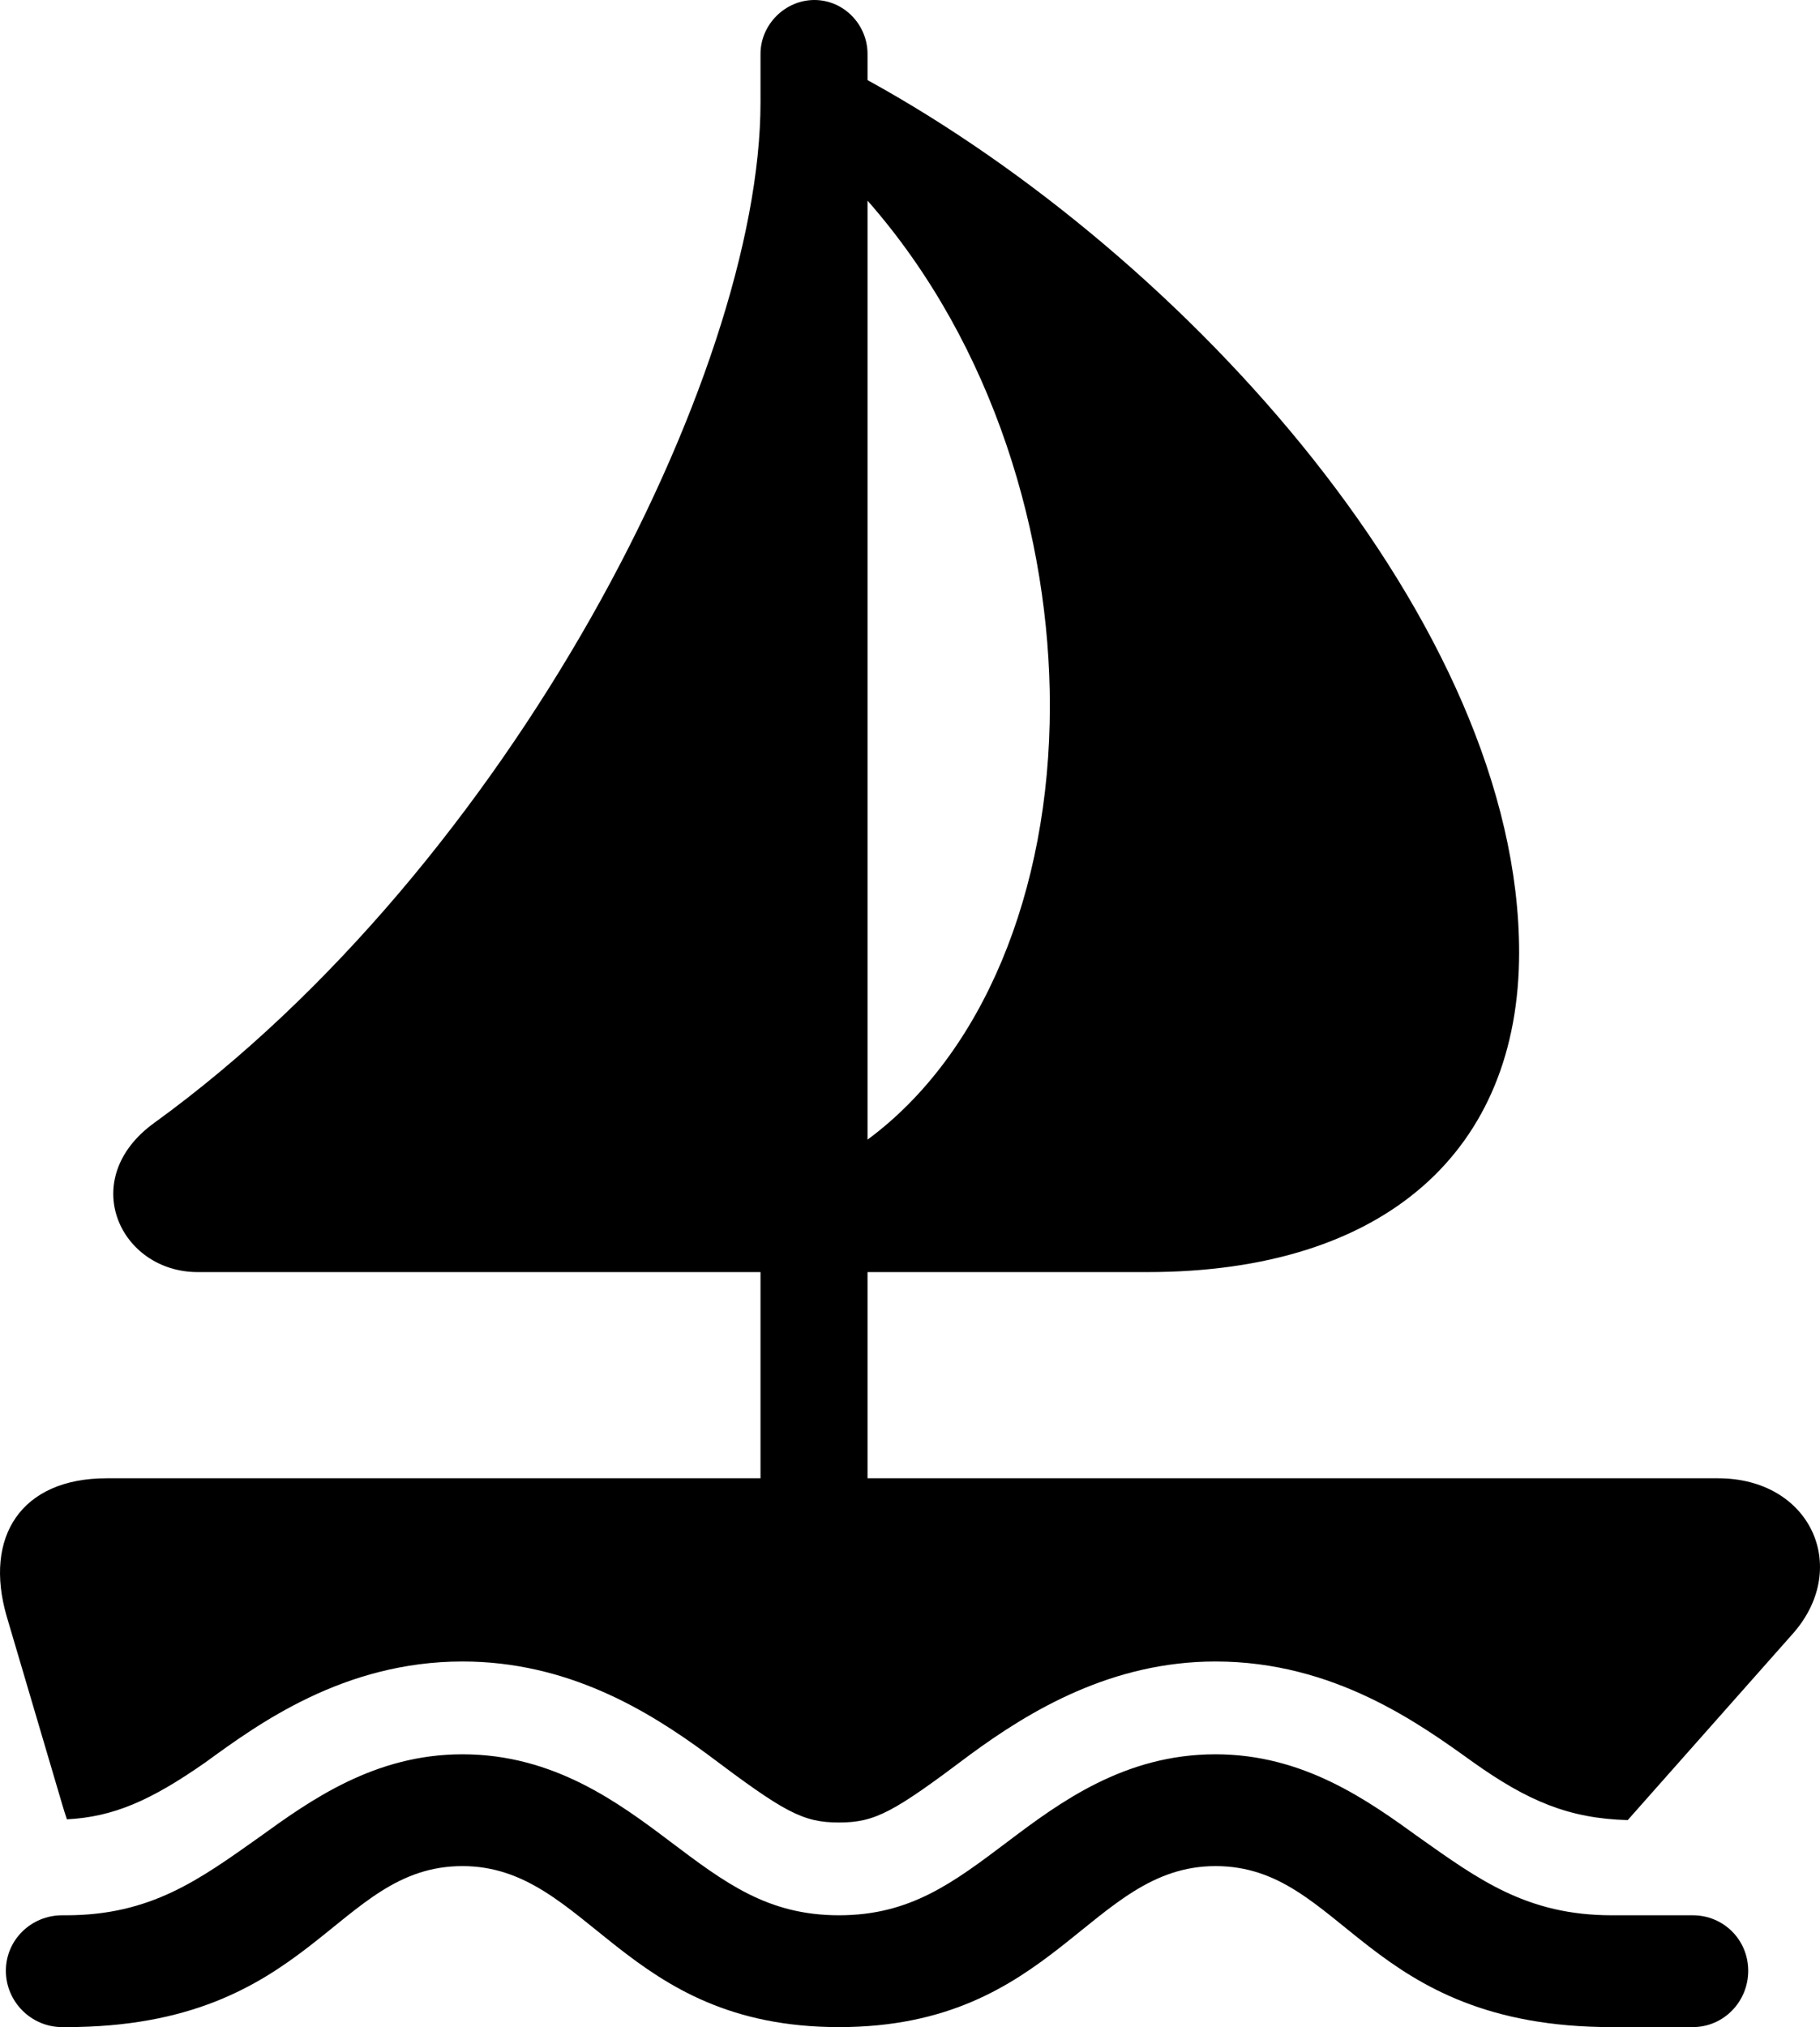 <?xml version="1.0" encoding="UTF-8" standalone="no"?>
<svg xmlns="http://www.w3.org/2000/svg"
     width="1121.078" height="1248.047"
     viewBox="0 0 1121.078 1248.047"
     fill="currentColor">
  <path d="M4.107 995.121L38.287 1110.841C39.257 1114.261 40.237 1117.191 41.217 1120.121C69.537 1118.651 92.487 1108.891 126.667 1084.961C158.887 1061.521 211.627 1022.951 284.867 1022.951C349.317 1022.951 398.637 1052.731 435.747 1080.081C483.107 1115.721 494.337 1122.071 516.797 1122.071C539.257 1122.071 550.487 1115.721 597.857 1080.081C634.477 1053.221 684.767 1022.951 748.737 1022.951C821.977 1022.951 874.707 1061.521 907.427 1084.961C941.117 1108.891 966.507 1119.631 1002.637 1120.601L1105.177 1004.881C1139.847 964.351 1114.947 910.151 1058.307 910.151H534.377V783.201H706.737C853.717 783.201 935.747 708.011 935.747 586.421C935.747 384.761 731.647 157.711 534.377 49.321V33.201C534.377 15.141 519.727 0.001 501.667 0.001C483.597 0.001 468.457 15.141 468.457 33.201V62.991C468.457 230.471 314.167 532.711 94.927 691.401C47.077 726.071 73.927 783.201 121.777 783.201H468.457V910.151H65.627C12.897 910.151 -10.053 946.291 4.107 995.121ZM534.377 701.661V123.531C612.987 212.891 646.687 332.031 646.687 434.571C646.687 549.321 605.177 649.411 534.377 701.661ZM3.617 1213.381C3.617 1232.421 19.237 1248.051 38.287 1248.051H40.727C193.067 1248.051 205.767 1148.921 284.867 1148.921C362.507 1148.921 383.497 1248.051 516.797 1248.051C650.097 1248.051 671.097 1148.921 748.737 1148.921C827.837 1148.921 840.527 1248.051 992.877 1248.051H1042.677C1061.717 1248.051 1076.857 1232.421 1076.857 1213.381C1076.857 1194.331 1061.717 1179.201 1042.677 1179.201H992.877C940.627 1179.201 910.847 1157.231 874.217 1131.351C842.487 1108.401 802.937 1080.081 748.737 1080.081C692.577 1080.081 652.547 1109.861 620.807 1133.791C587.117 1159.181 560.747 1179.201 516.797 1179.201C472.857 1179.201 446.487 1159.181 412.797 1133.791C381.057 1109.861 341.017 1080.081 284.867 1080.081C230.667 1080.081 191.117 1108.401 159.377 1131.351C122.757 1157.231 92.967 1179.201 40.727 1179.201H38.287C19.237 1179.201 3.617 1194.331 3.617 1213.381Z"/>
</svg>